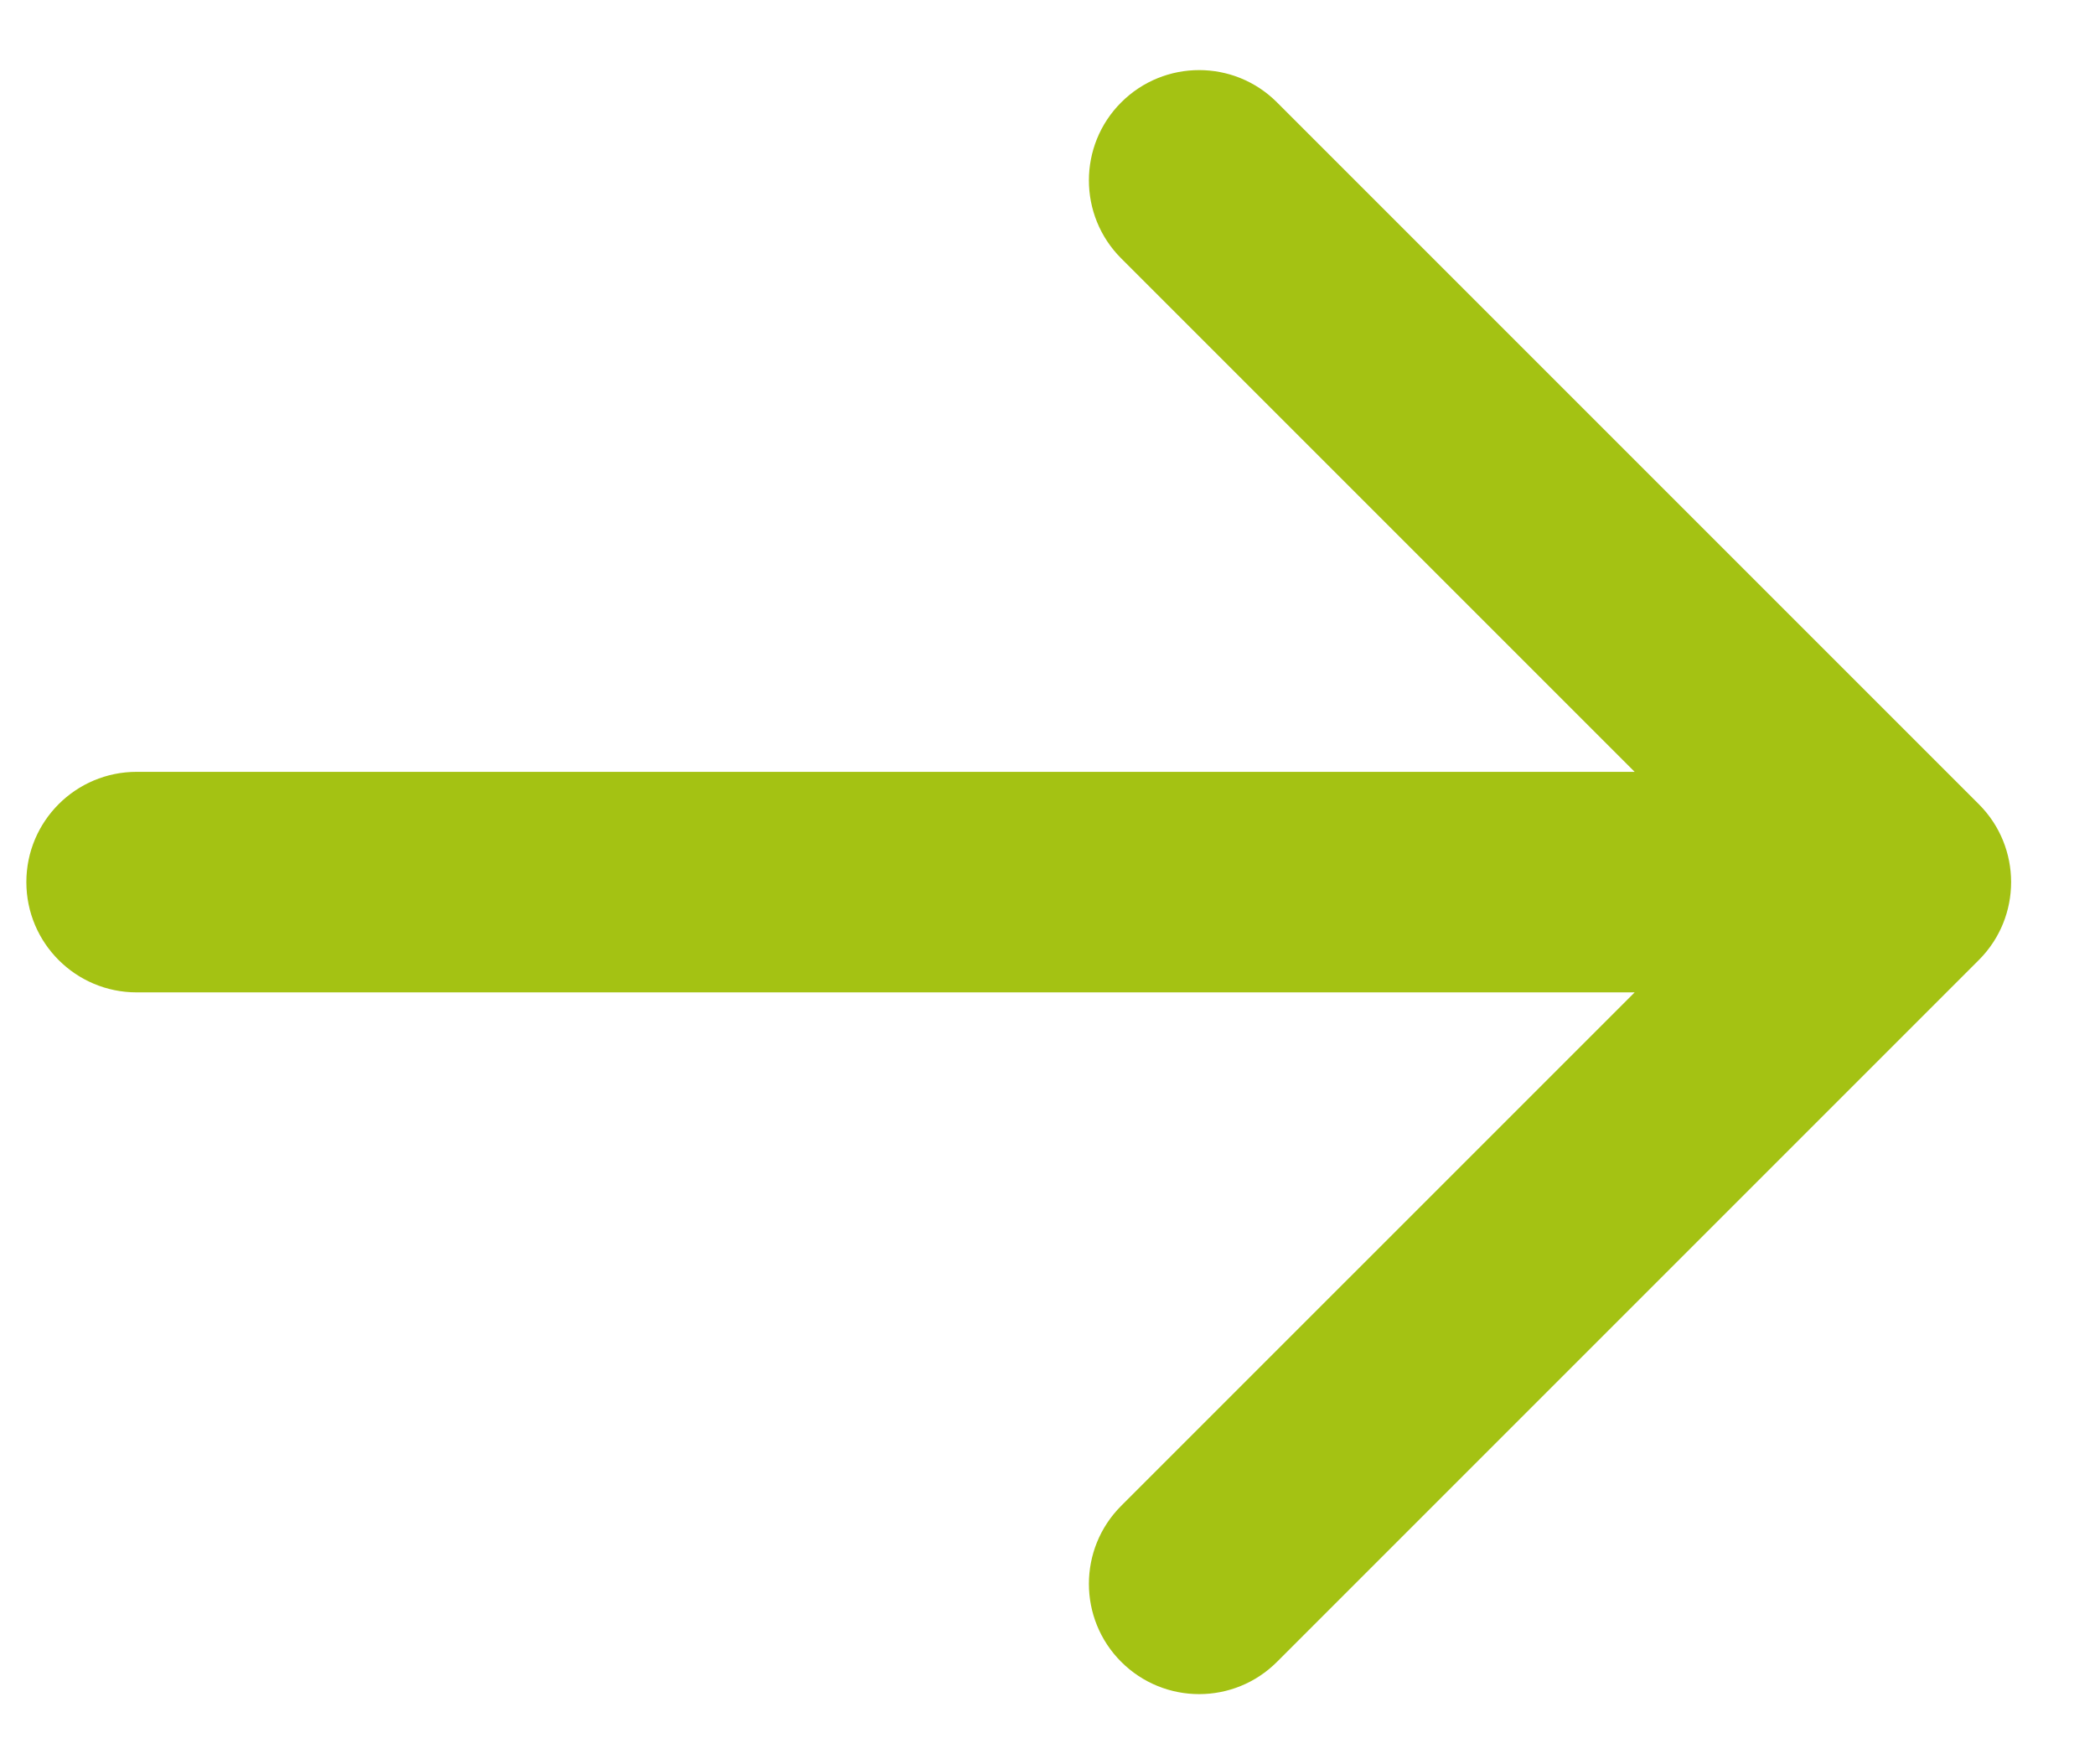 <svg width="19" height="16" viewBox="0 0 19 16" fill="none" xmlns="http://www.w3.org/2000/svg">
<path d="M1.239 7C0.687 7 0.239 7.448 0.239 8C0.239 8.552 0.687 9 1.239 9V7ZM17.946 8.707C18.337 8.317 18.337 7.683 17.946 7.293L11.582 0.929C11.192 0.538 10.559 0.538 10.168 0.929C9.778 1.319 9.778 1.953 10.168 2.343L15.825 8L10.168 13.657C9.778 14.047 9.778 14.681 10.168 15.071C10.559 15.462 11.192 15.462 11.582 15.071L17.946 8.707ZM1.239 9H17.239V7H1.239V9Z" fill="#A4C213"/>
</svg>
